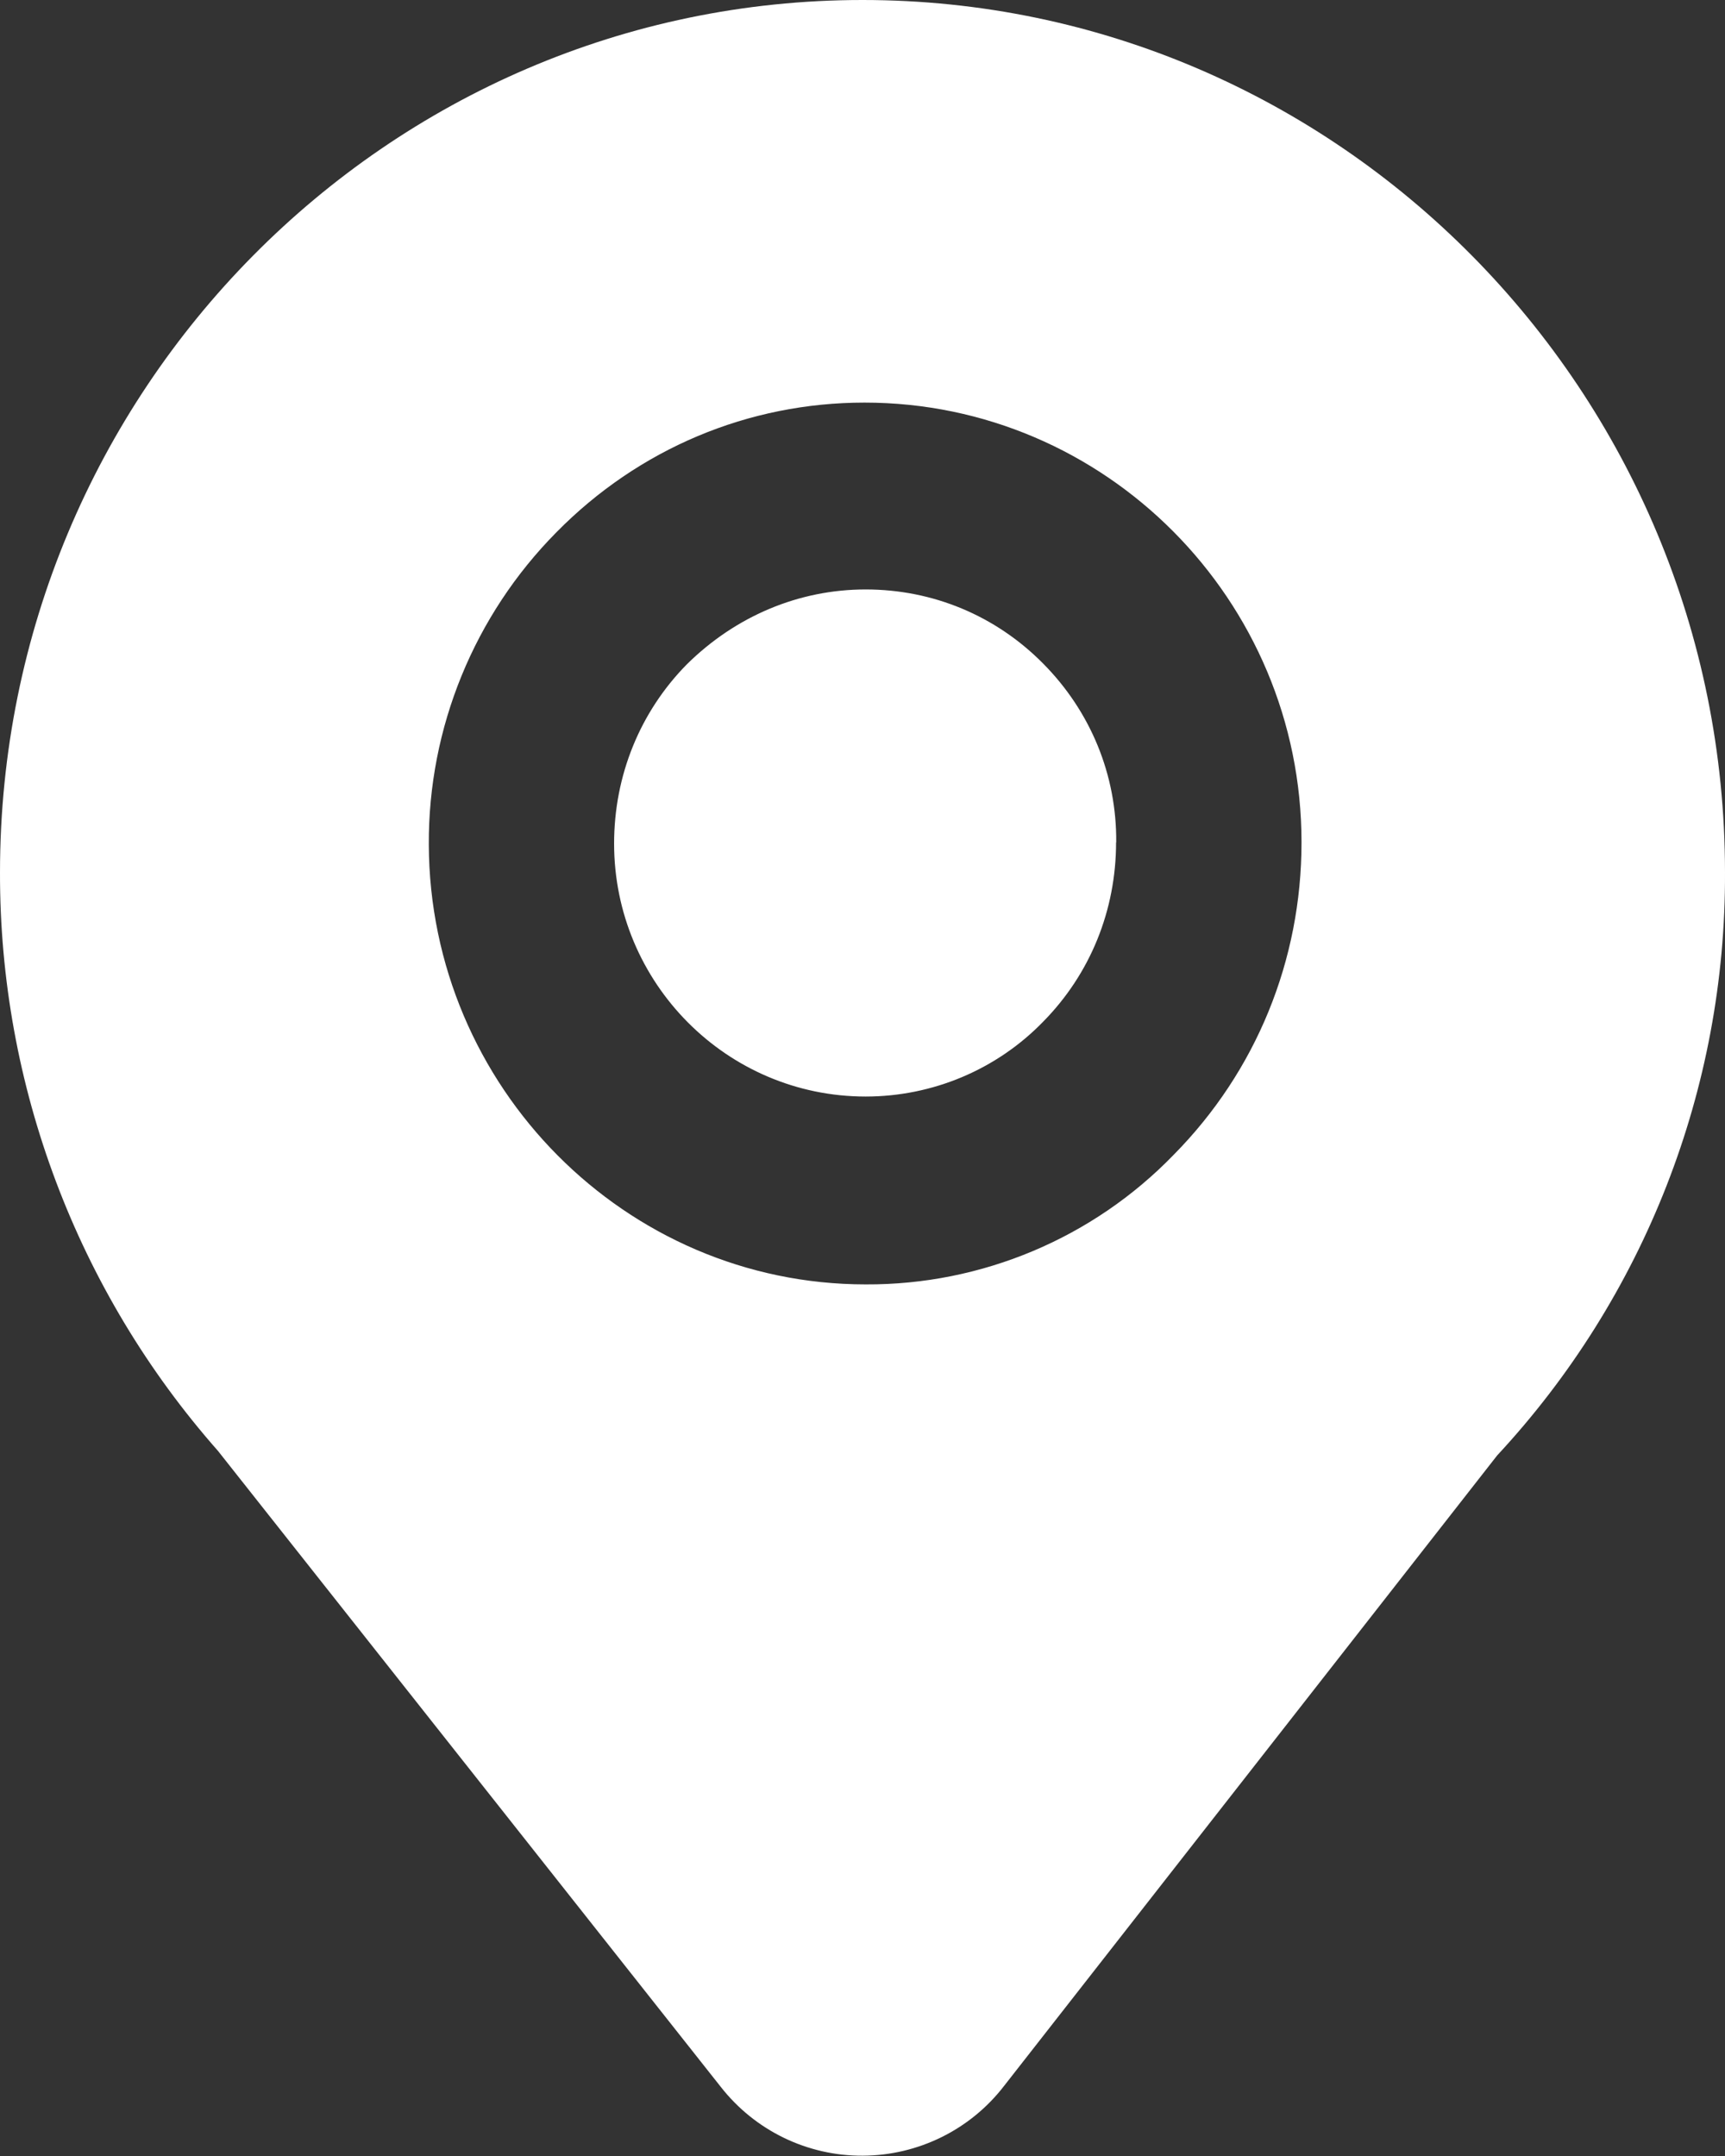 <?xml version="1.0" encoding="UTF-8"?>
<svg width="12px" height="15px" viewBox="0 0 12 15" version="1.1" xmlns="http://www.w3.org/2000/svg" xmlns:xlink="http://www.w3.org/1999/xlink">
    <rect x="0" y="0" width="12" height="15" fill="#333333" stroke="none"/>
    <!-- Generator: Sketch 59.1 (86144) - https://sketch.com -->
    <title>地址</title>
    <desc>Created with Sketch.</desc>
    <g id="页面-1" stroke="none" stroke-width="1" fill="none" fill-rule="evenodd">
        <g id="精选备份-12" transform="translate(-16, -36)" fill="#FFFFFF" fill-rule="nonzero">
            <g id="地址" transform="translate(16, 36)">
                <path d="M6,-8.8817842e-16 C9.309,-8.8817842e-16 12,2.723 12,6.07 C12.006,7.574 11.439,9.024 10.415,10.126 L6.986,14.511 C6.751,14.817 6.388,14.996 6.002,14.998 C5.616,15 5.252,14.823 5.014,14.519 L1.516,10.094 C0.536,8.983 -0.003,7.551 1.23221062e-05,6.07 C1.23221062e-05,2.723 2.691,-8.8817842e-16 6,-8.8817842e-16 Z M9.054,5.86 C9.054,4.174 7.69,2.801 6.014,2.801 C5.205,2.801 4.443,3.122 3.871,3.703 C3.299,4.281 2.979,5.063 2.983,5.876 C2.989,7.562 4.353,8.936 6.022,8.936 C6.829,8.94 7.604,8.614 8.165,8.034 C8.738,7.454 9.054,6.681 9.054,5.861 L9.054,5.86 Z M7.764,5.86 C7.764,6.334 7.584,6.776 7.257,7.108 C6.933,7.442 6.487,7.629 6.022,7.629 C5.056,7.629 4.272,6.839 4.272,5.869 C4.272,5.396 4.452,4.953 4.778,4.622 C5.118,4.286 5.558,4.101 6.022,4.101 C6.489,4.101 6.927,4.283 7.257,4.617 C7.587,4.95 7.769,5.392 7.765,5.861 L7.764,5.86 Z" id="形状"></path>
            </g>
        </g>
    </g>
</svg>